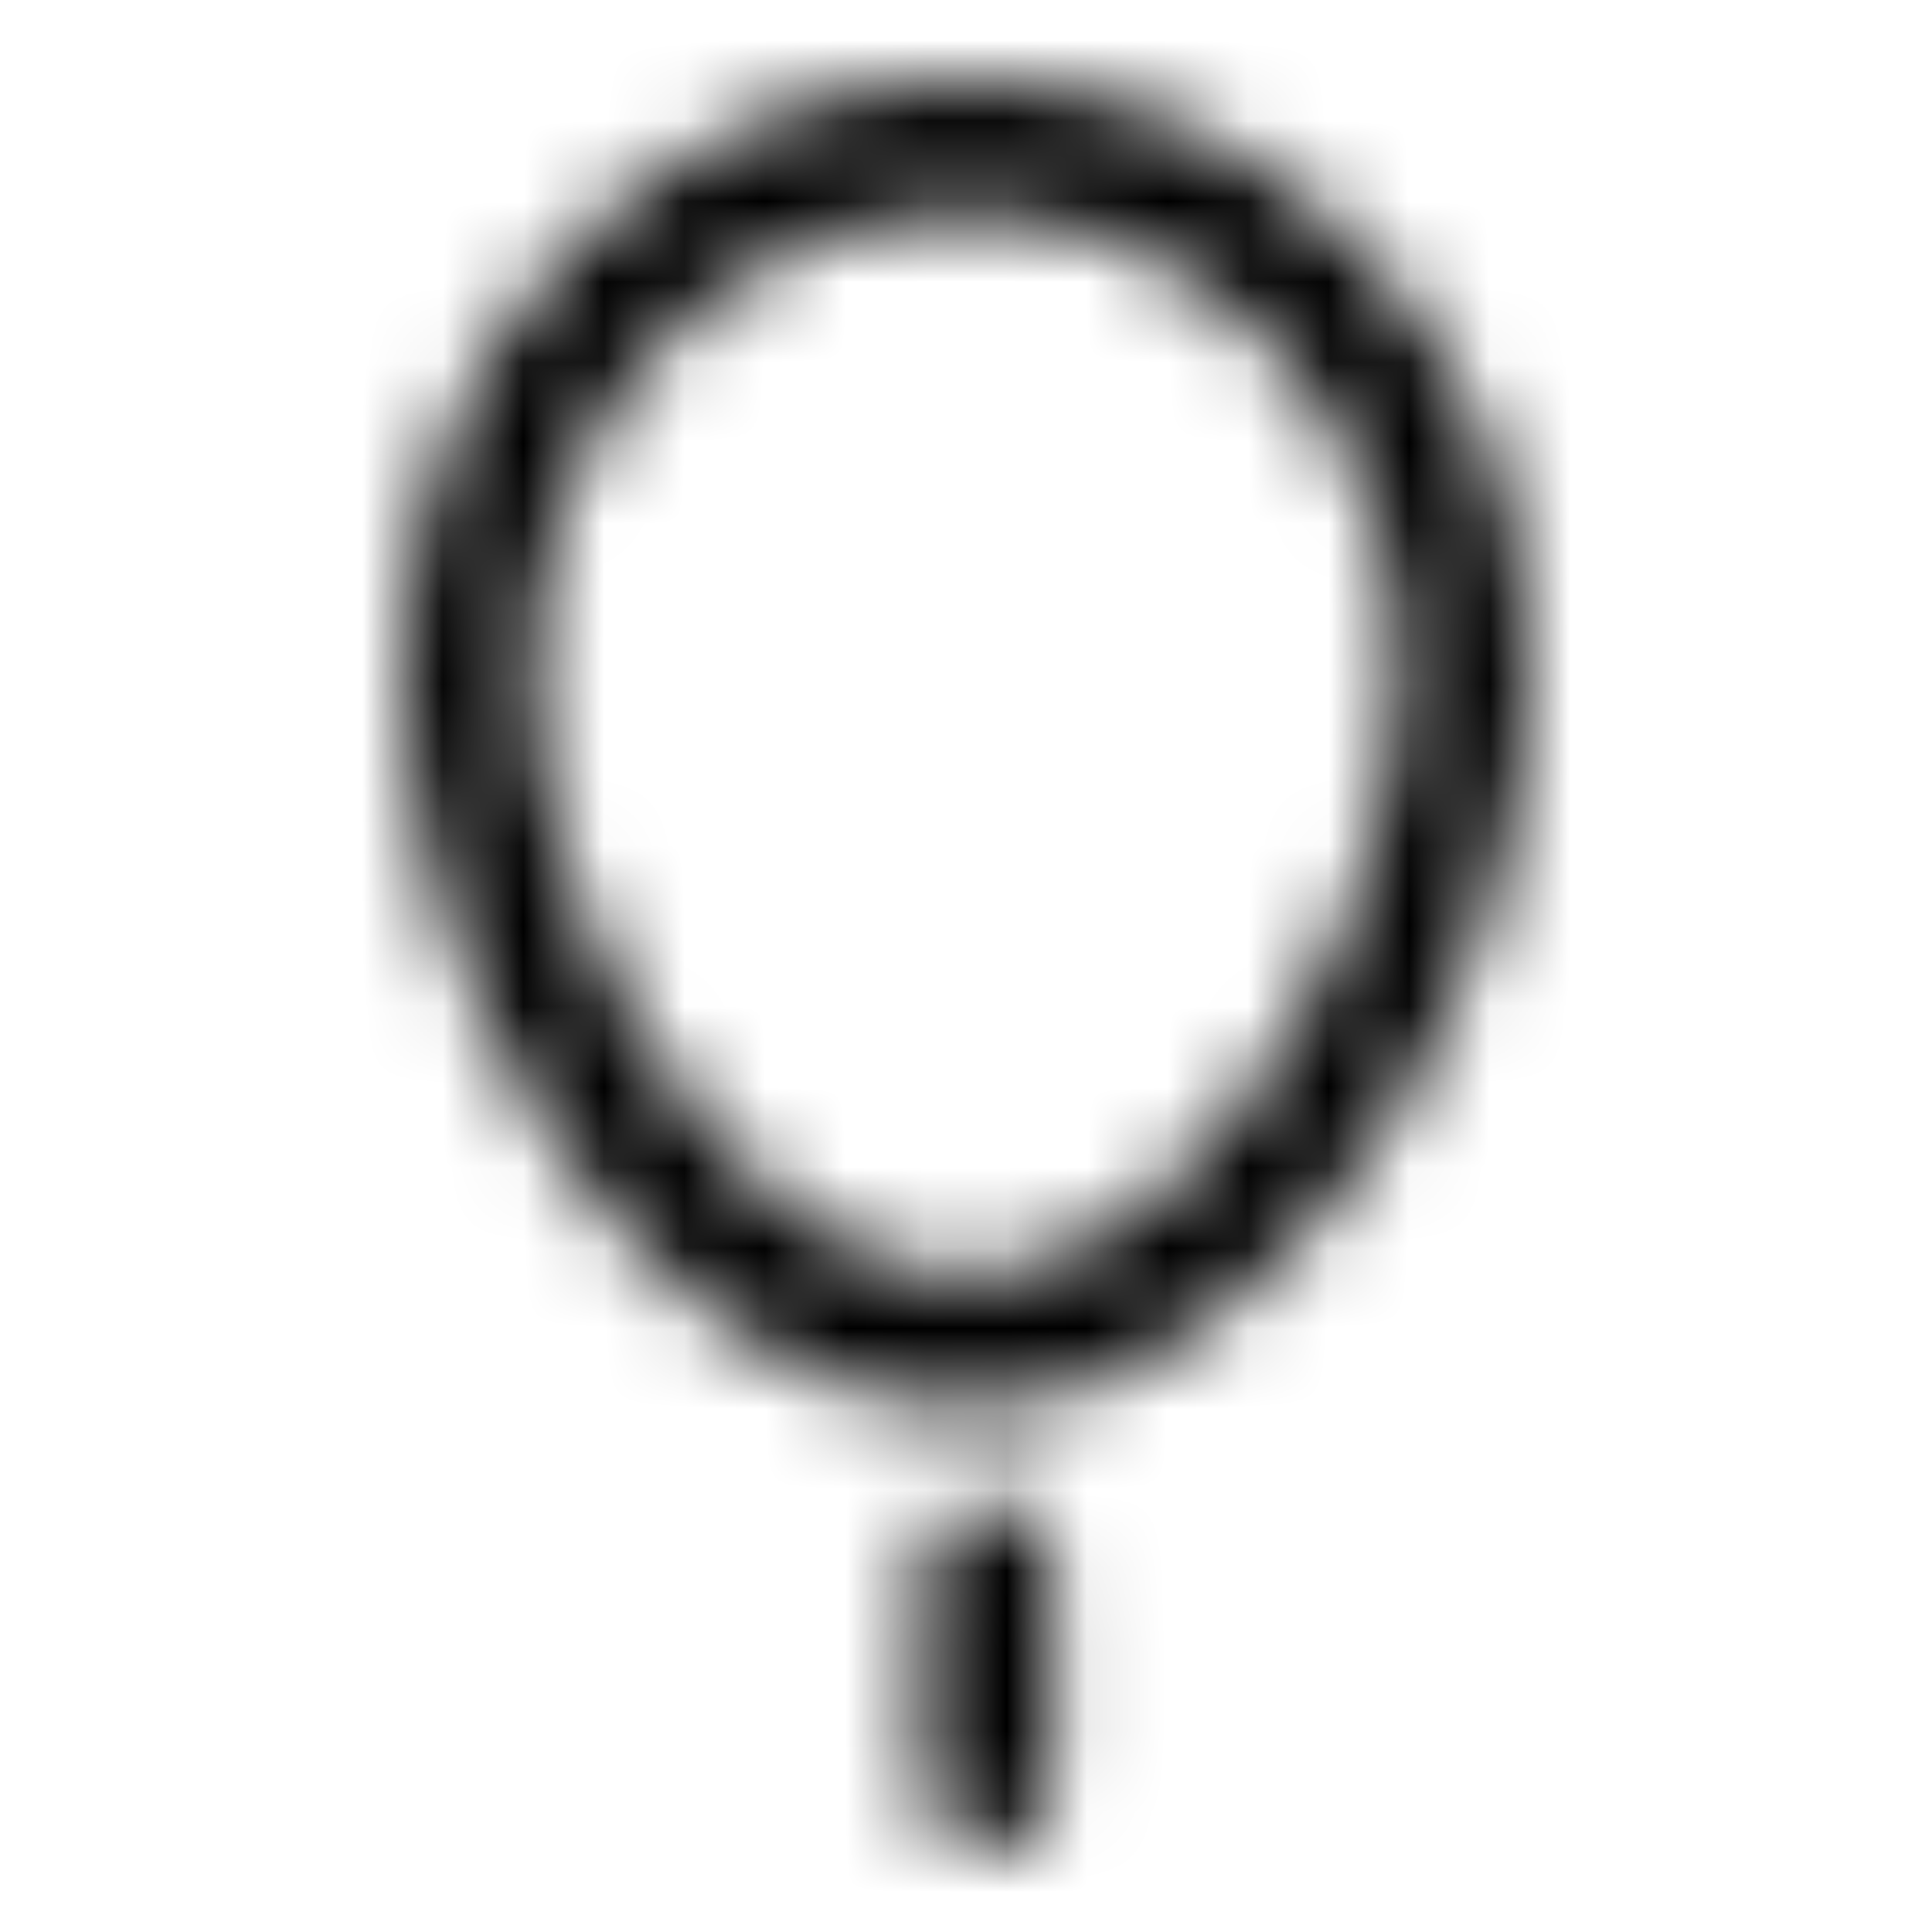 <svg width="24" height="24" viewBox="0 0 24 24" fill="none" xmlns="http://www.w3.org/2000/svg">
<mask id="mask0_0_4519" style="mask-type:luminance" maskUnits="userSpaceOnUse" x="5" y="1" width="14" height="22">
<path fill-rule="evenodd" clip-rule="evenodd" d="M17.385 8.317C17.385 9.949 16.734 11.912 15.64 13.458C14.531 15.026 13.207 15.85 12 15.85C10.793 15.85 9.469 15.026 8.36 13.458C7.266 11.912 6.615 9.949 6.615 8.317C6.615 5.151 9.061 2.65 12 2.65C14.939 2.65 17.385 5.151 17.385 8.317ZM19 8.317C19 12.359 15.866 17.5 12 17.5C8.134 17.5 5 12.359 5 8.317C5 4.276 8.134 1 12 1C15.866 1 19 4.276 19 8.317ZM12.269 18.6C11.823 18.6 11.461 18.969 11.461 19.425V22.175C11.461 22.631 11.823 23 12.269 23C12.715 23 13.077 22.631 13.077 22.175V19.425C13.077 18.969 12.715 18.6 12.269 18.6Z" fill="white"/>
</mask>
<g mask="url(#mask0_0_4519)">
<rect width="24" height="24" fill="black"/>
</g>
</svg>

